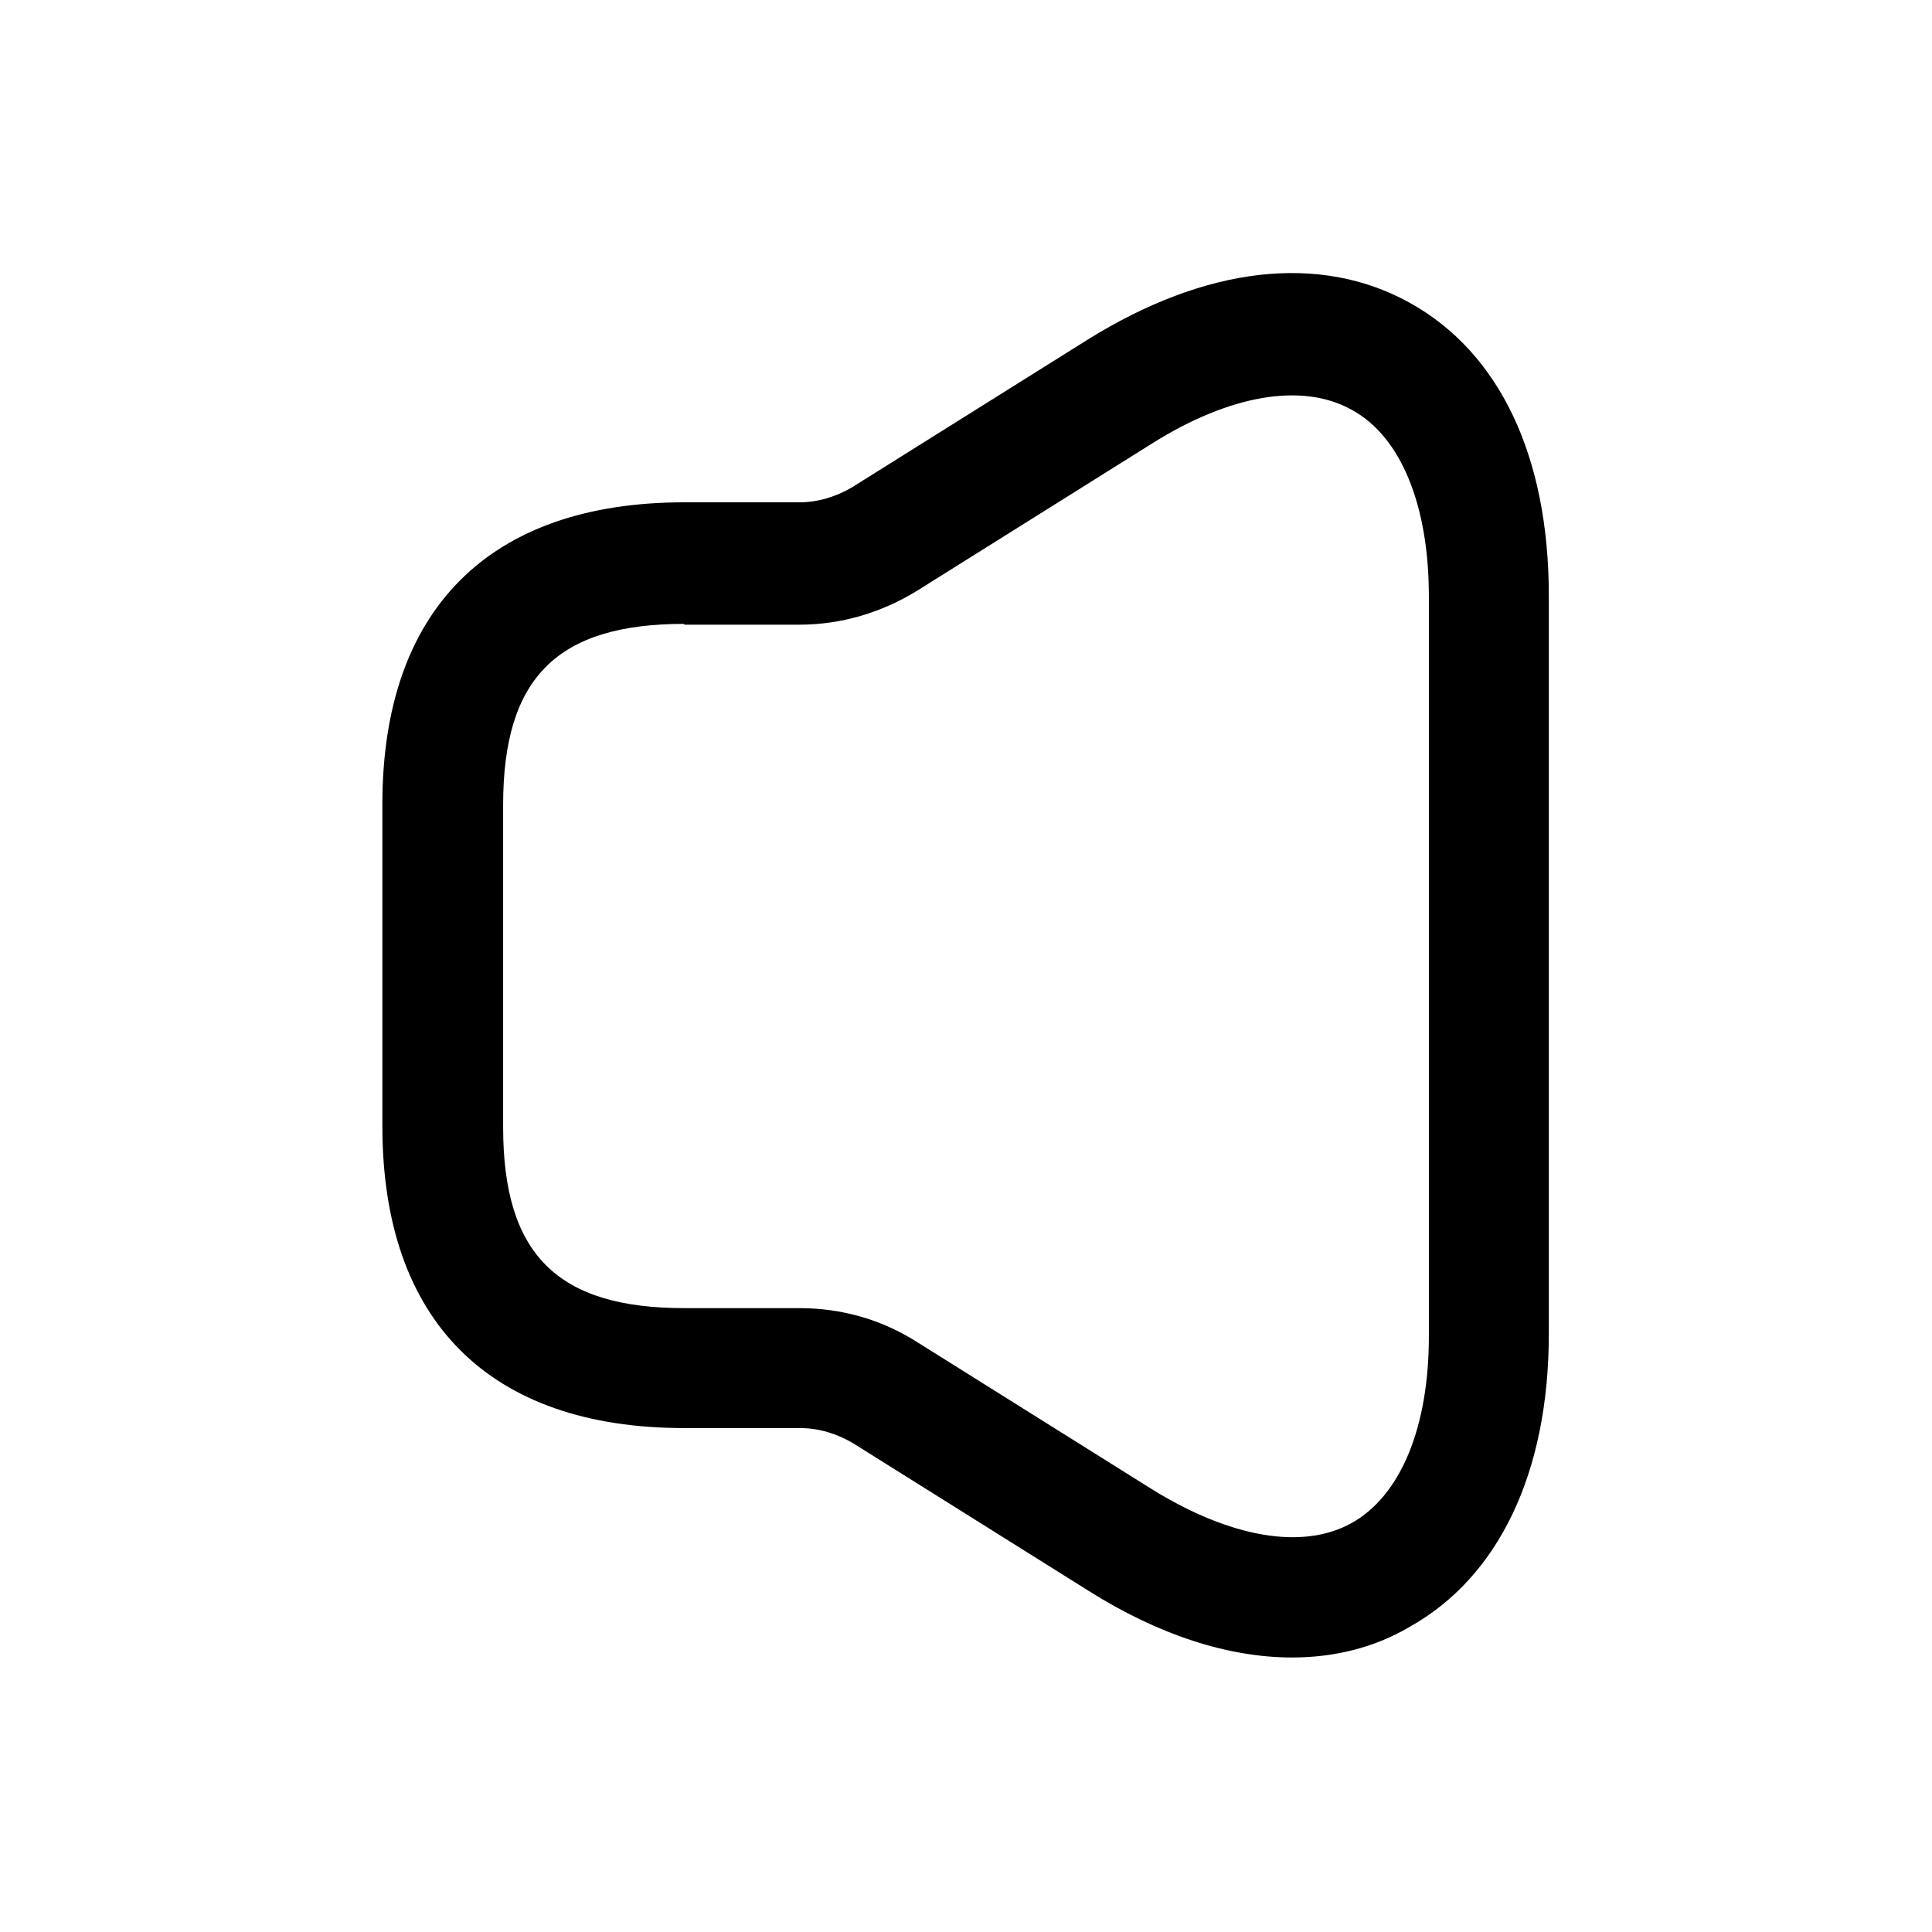 <?xml version="1.0" encoding="UTF-8"?>
<svg width="24" height="24" viewBox="0 0 24 24" xmlns="http://www.w3.org/2000/svg">
 <path d="m16.05 20.59c-0.79 0-1.66-0.28-2.53-0.83l-2.92-1.83c-0.2-0.12-0.43-0.19-0.66-0.19h-1.44c-2.42 0-3.75-1.33-3.75-3.75v-4c0-2.42 1.33-3.75 3.75-3.75h1.43c0.23 0 0.46-0.07 0.66-0.19l2.92-1.83c1.46-0.91 2.88-1.08 4-0.46s1.73 1.91 1.73 3.64v9.17c0 1.72-0.62 3.02-1.73 3.64-0.44 0.26-0.94 0.38-1.46 0.38zm-7.55-12.84c-1.58 0-2.25 0.67-2.25 2.25v4c0 1.58 0.67 2.25 2.25 2.25h1.43c0.52 0 1.02 0.14 1.46 0.42l2.92 1.83c0.97 0.6 1.87 0.76 2.48 0.42s0.96-1.19 0.96-2.32v-9.19c0-1.14-0.35-1.99-0.96-2.32-0.61-0.34-1.51-0.19-2.48 0.42l-2.92 1.83c-0.44 0.27-0.94 0.42-1.46 0.42h-1.43v-0.01z"/>
</svg>
